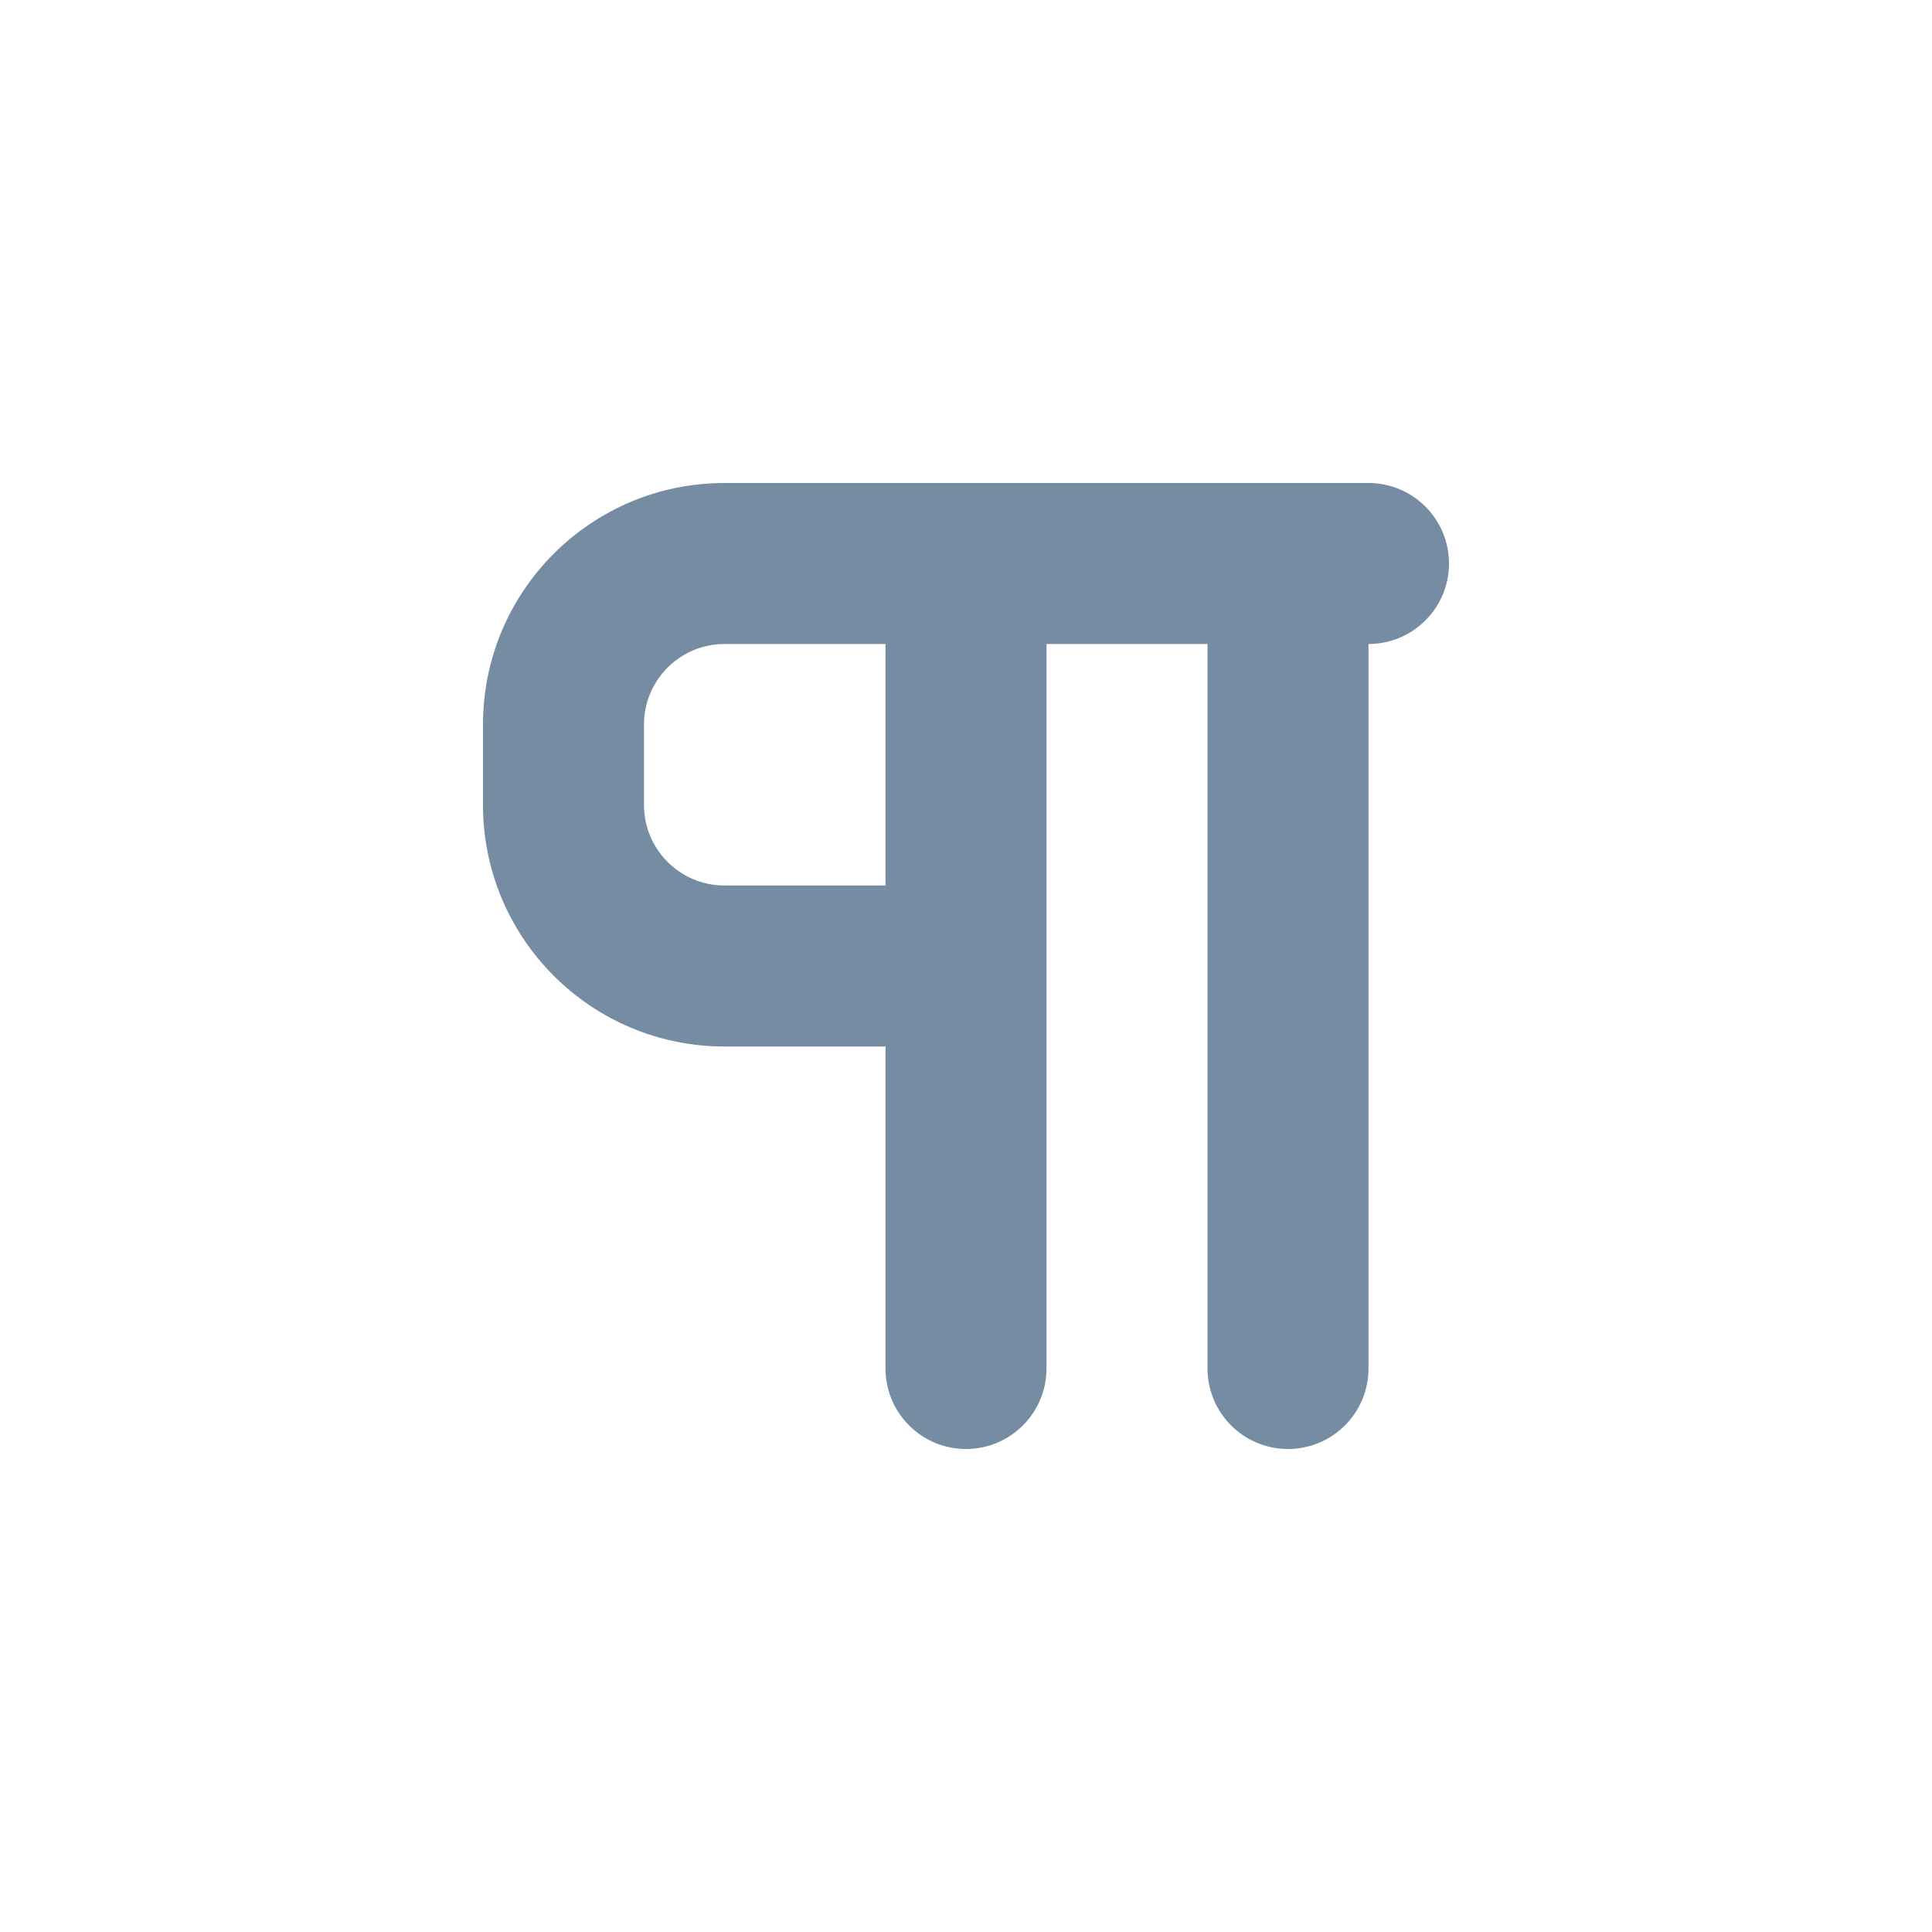 <svg width="24" height="24" viewBox="0 0 24 24" fill="none" xmlns="http://www.w3.org/2000/svg">
<path fill-rule="evenodd" clip-rule="evenodd" d="M17 8V17C17 17.552 16.552 18 16 18C15.448 18 15 17.552 15 17V8H13V17C13 17.552 12.552 18 12 18C11.448 18 11 17.552 11 17V13H9C7.343 13 6 11.657 6 10V9C6 7.343 7.343 6 9 6H17C17.552 6 18 6.448 18 7C18 7.552 17.552 8 17 8ZM11 11V8H9C8.448 8 8 8.448 8 9V10C8 10.552 8.448 11 9 11H11Z" fill="#758CA3"/>
</svg>
